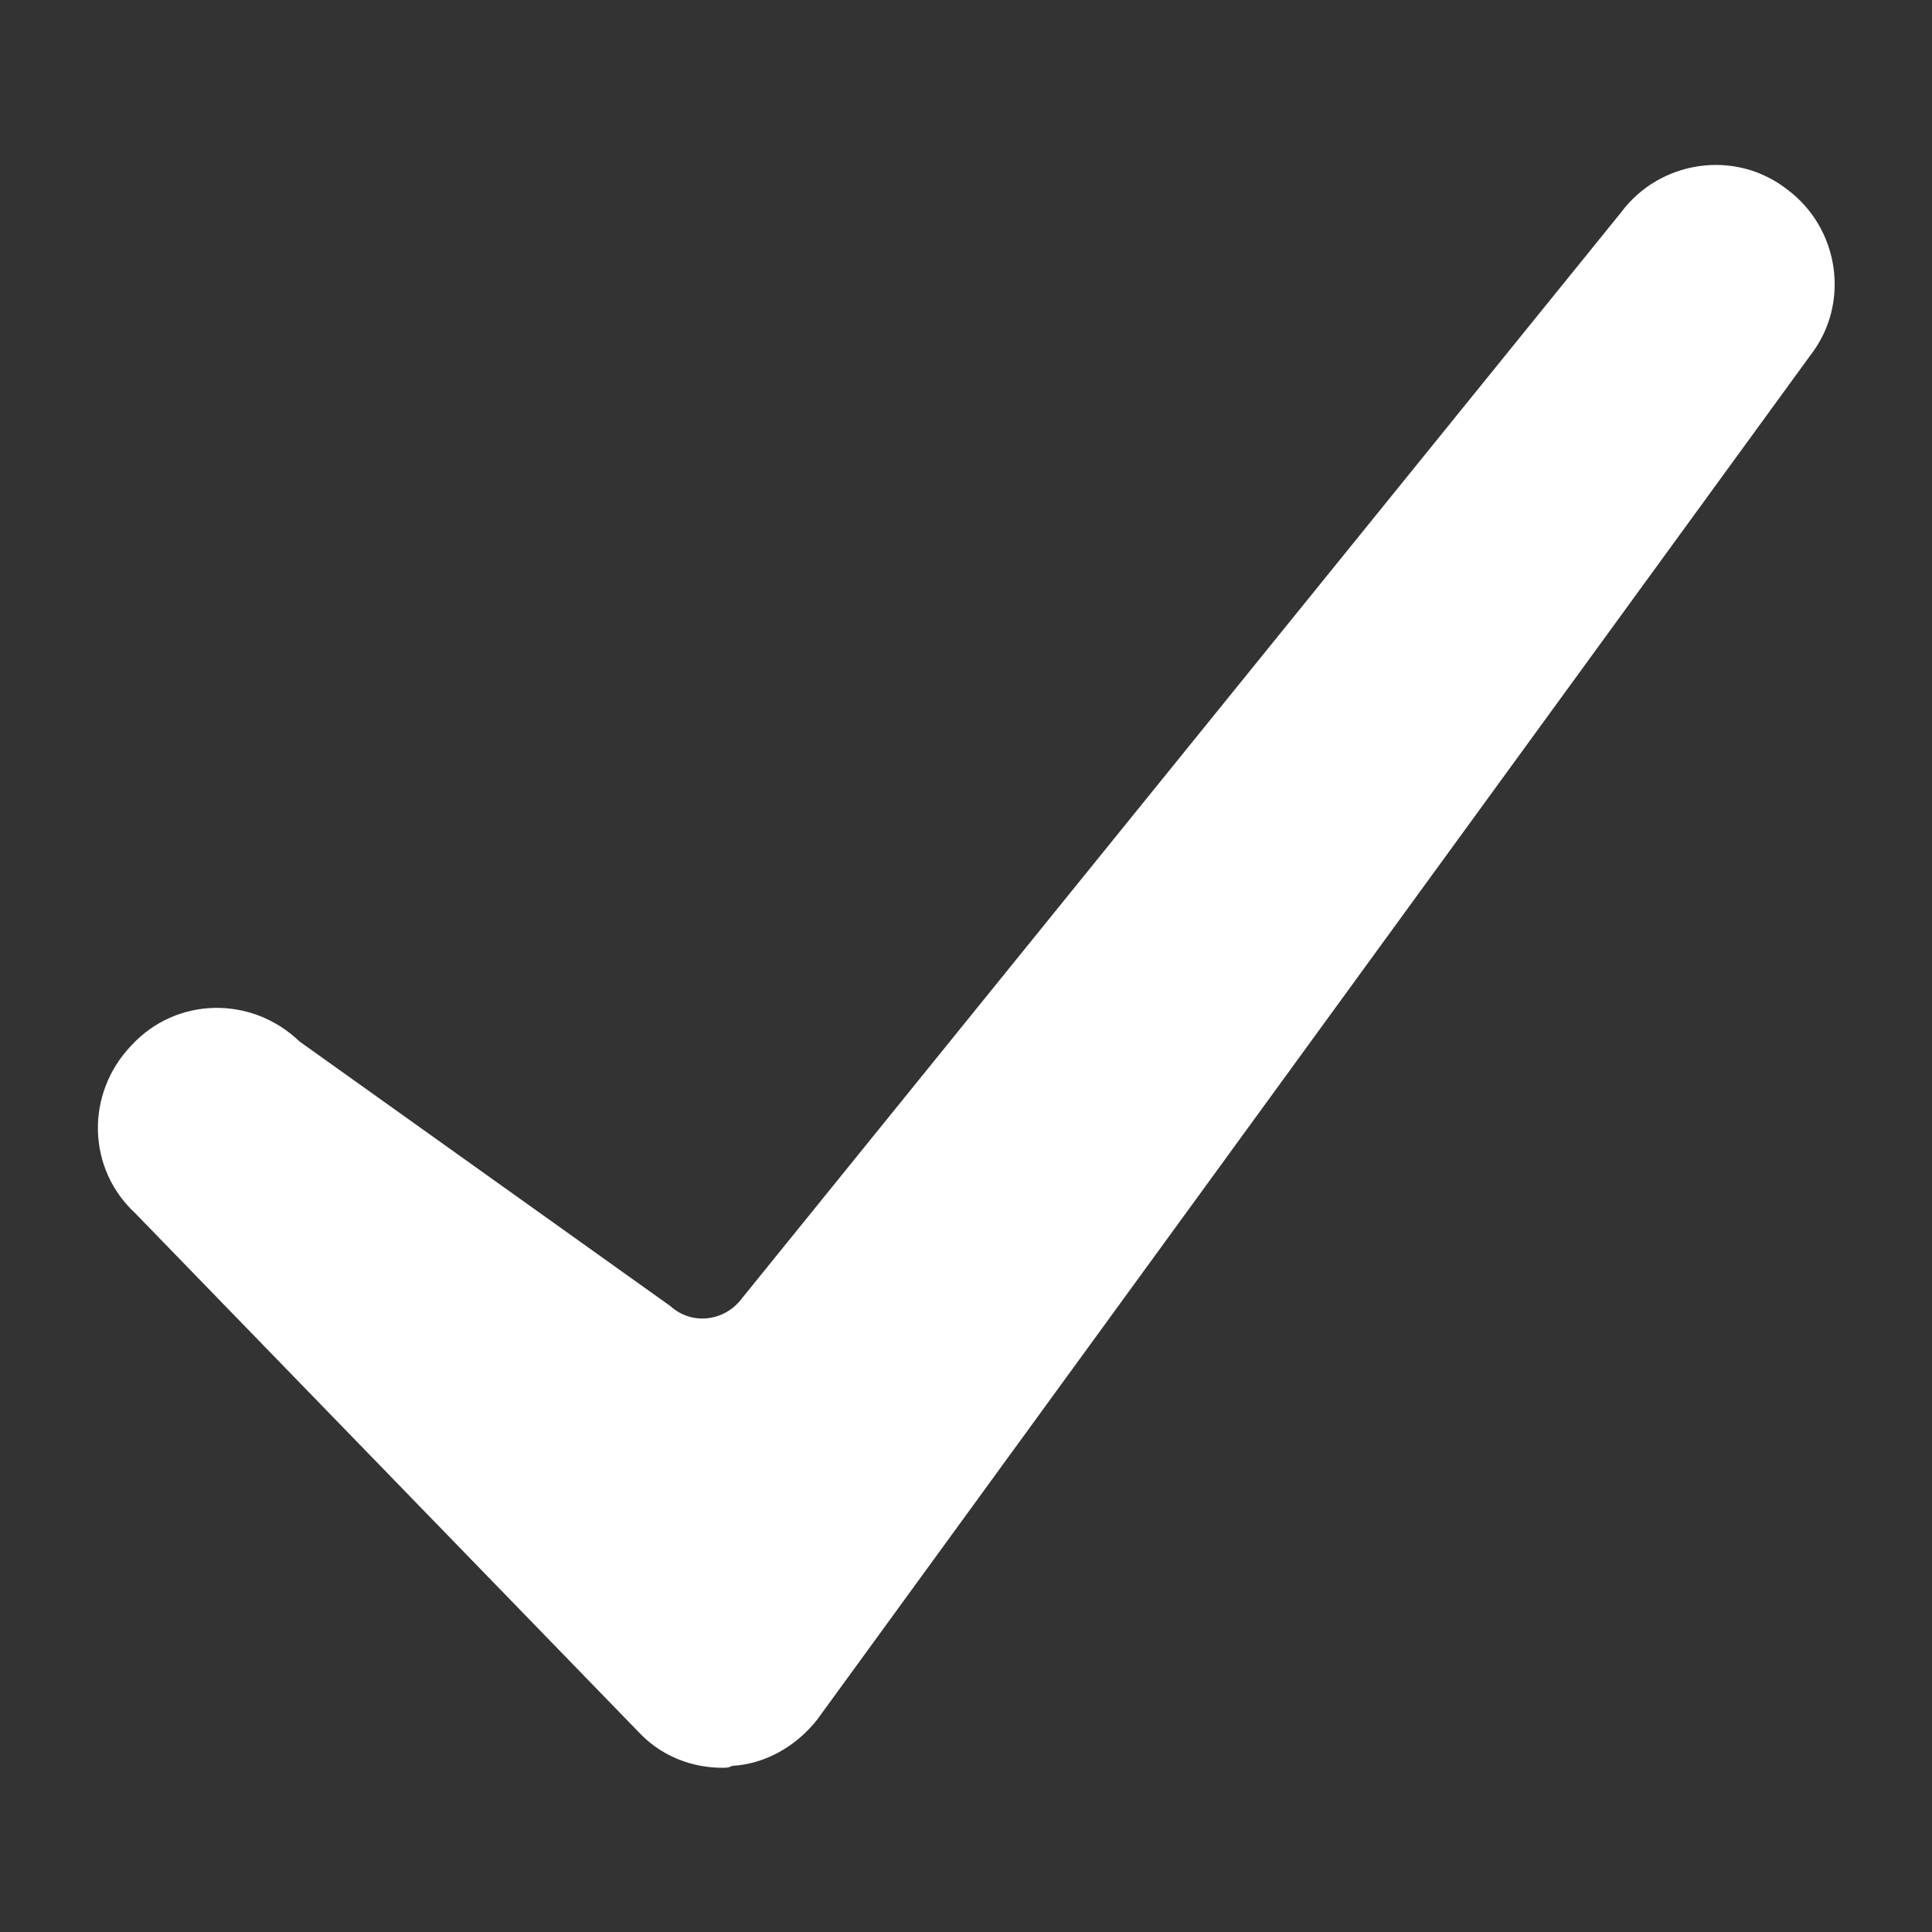 <?xml version="1.0" encoding="utf-8"?>
<!-- Generator: Adobe Illustrator 15.0.0, SVG Export Plug-In . SVG Version: 6.00 Build 0)  -->
<svg version="1.2" baseProfile="tiny" id="Layer_1" xmlns="http://www.w3.org/2000/svg" xmlns:xlink="http://www.w3.org/1999/xlink"
	 x="0px" y="0px" width="75px" height="75px" viewBox="0 0 75 75" overflow="inherit" xml:space="preserve" fill="#ffffff">
<rect x="0" y="0" width="75" height="75" fill="#333333" stroke="none"/>
<path d="M28.051,68.625c-1.199,0-2.324-0.449-3.149-1.273L5.254,47.102c-1.875-1.727-1.949-4.648-0.149-6.523
	c1.727-1.875,4.649-1.949,6.524-0.148l14.398,10.273c0.825,0.75,2.102,0.602,2.774-0.301L62.926,8.25
	c1.5-2.023,4.426-2.477,6.449-0.898c2.023,1.5,2.477,4.425,0.898,6.449L31.727,66.75c-0.825,1.051-2.024,1.727-3.301,1.801
	C28.273,68.625,28.199,68.625,28.051,68.625z"/>
</svg>
